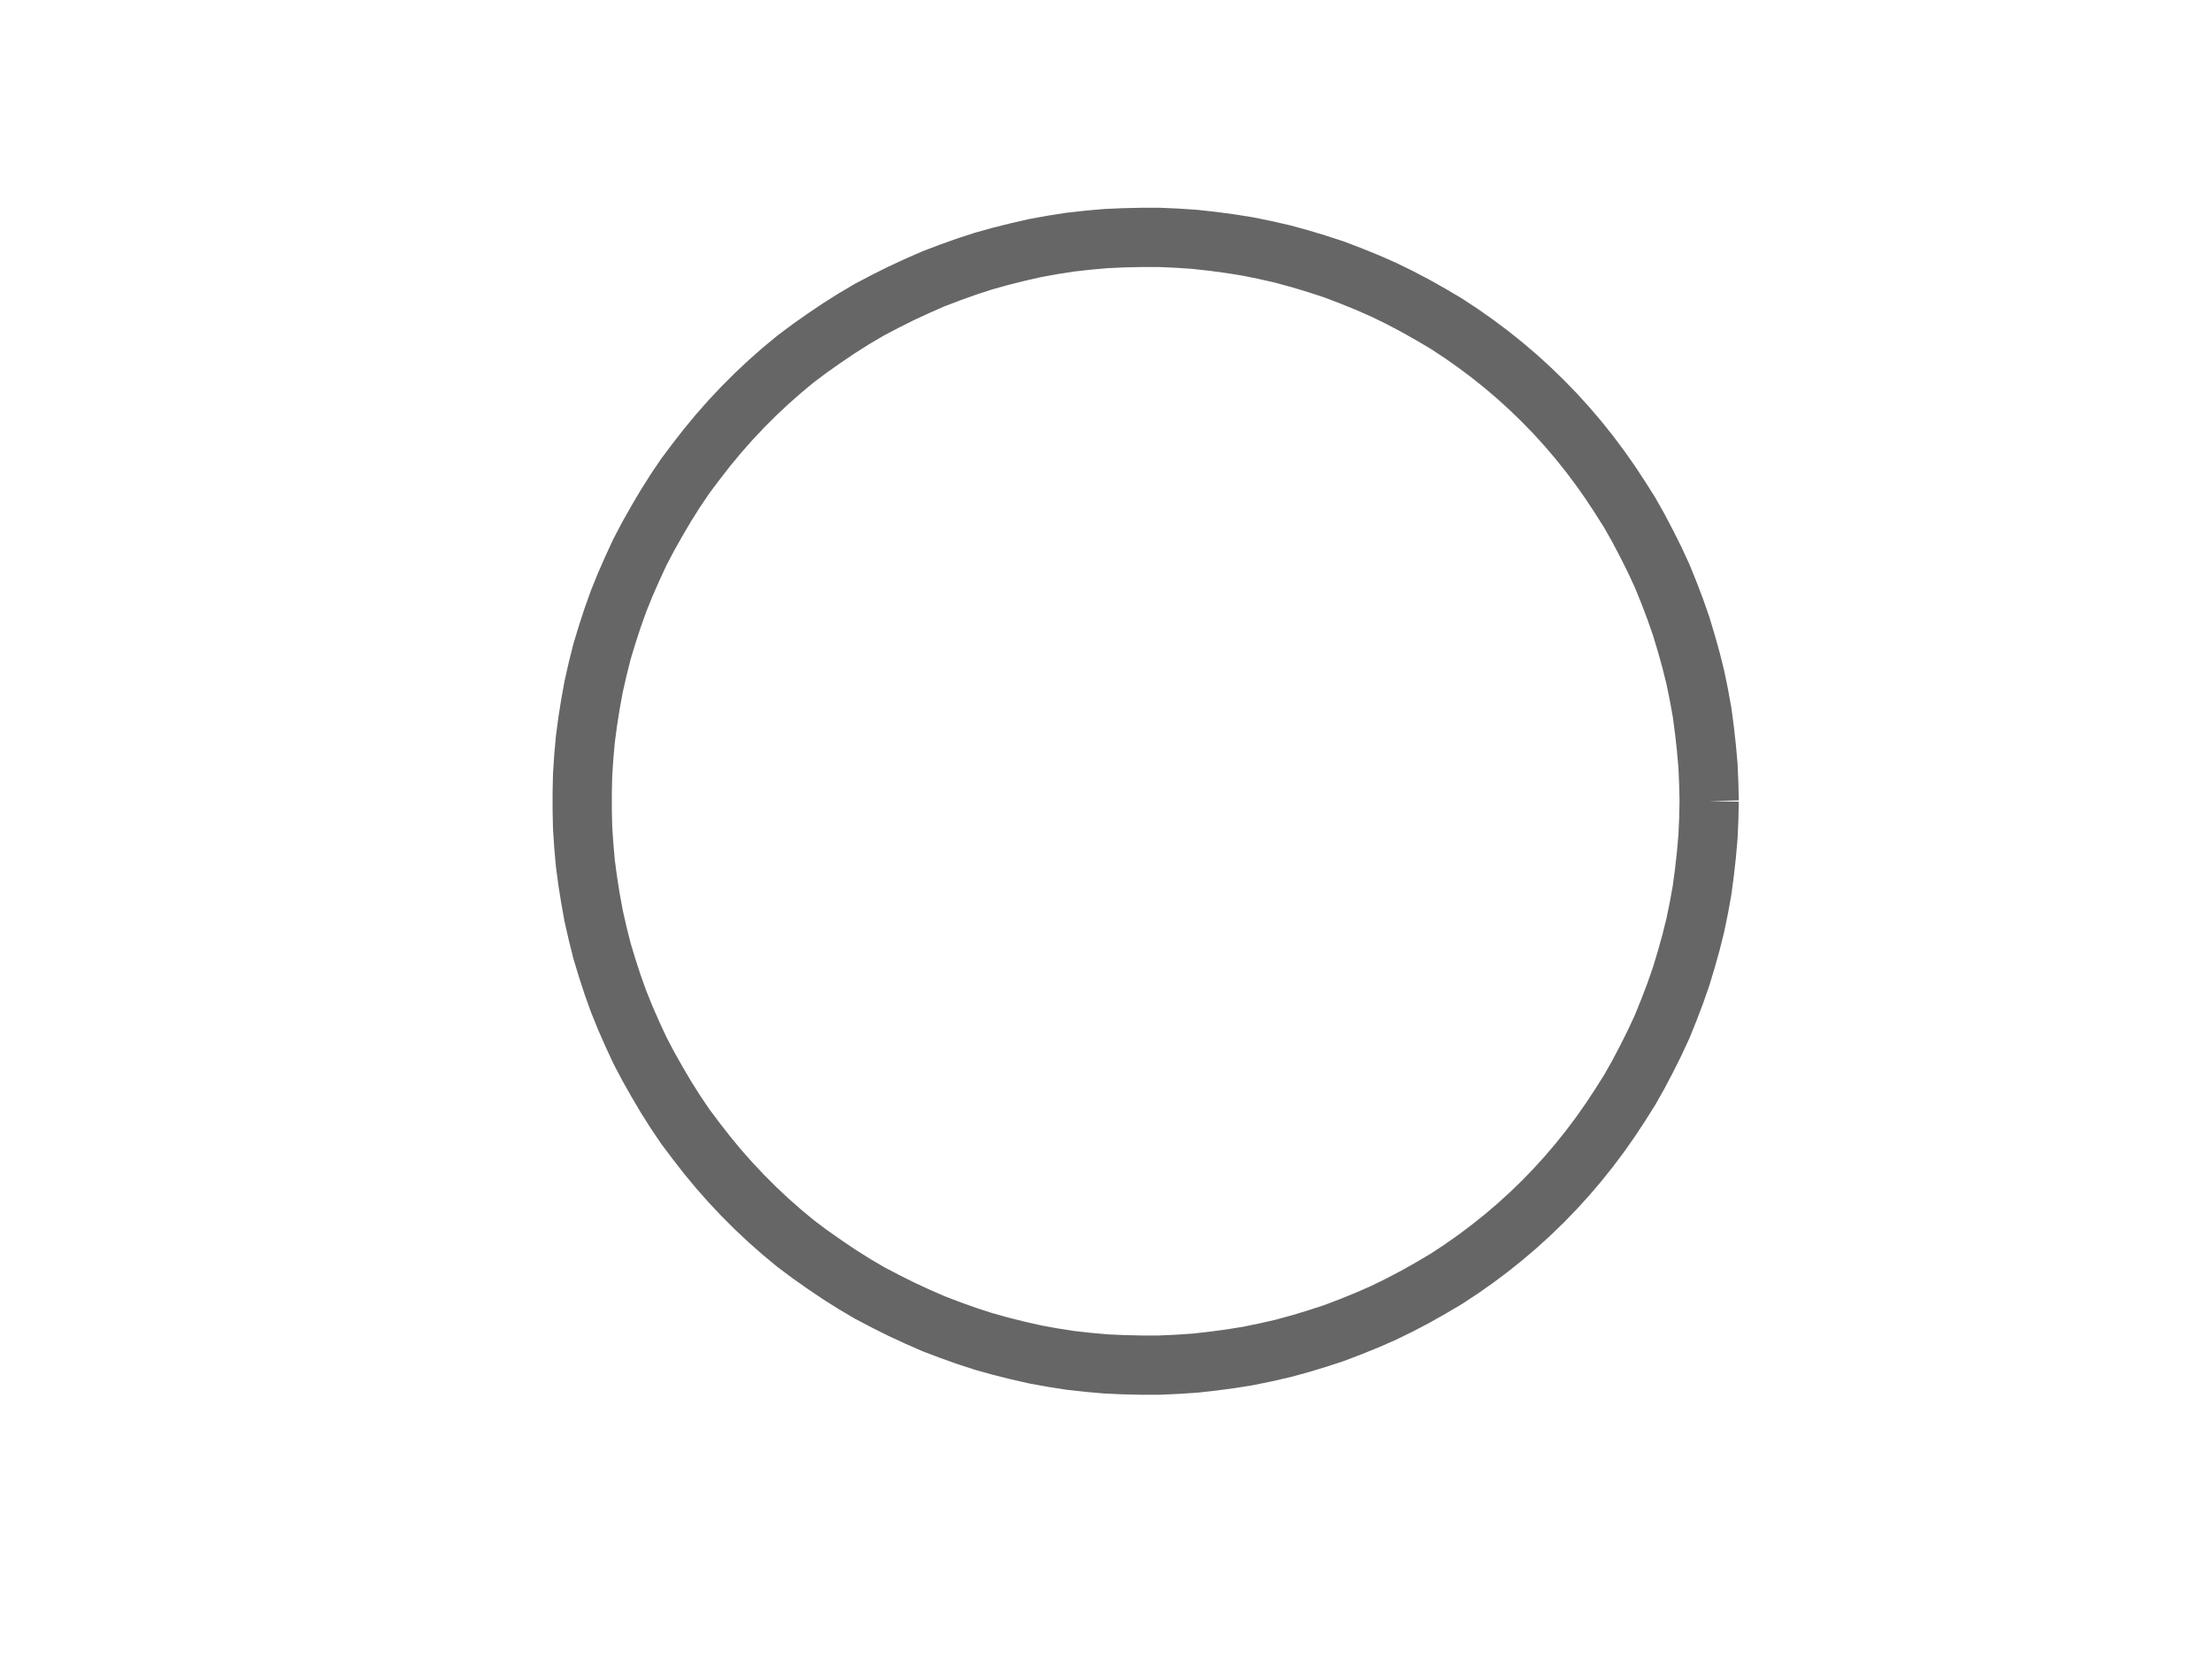 <?xml version="1.0" encoding="utf-8"?>
<!-- Generator: Adobe Illustrator 25.2.1, SVG Export Plug-In . SVG Version: 6.00 Build 0)  -->
<svg version="1.1" id="Layer_1" xmlns="http://www.w3.org/2000/svg" xmlns:xlink="http://www.w3.org/1999/xlink" x="0px" y="0px"
	 viewBox="0 0 560 420" style="enable-background:new 0 0 560 420;" xml:space="preserve">
<style type="text/css">
	.st0{fill:none;stroke:#666666;stroke-width:15;stroke-linejoin:round;stroke-miterlimit:10;}
</style>
<g>
	<g>
		<path class="st0" d="M432.7,202.8l-0.1-4.5l-0.2-4.5l-0.4-4.5l-0.5-4.5l-0.6-4.5l-0.8-4.4l-0.9-4.4l-1.1-4.4l-1.2-4.3l-1.3-4.3
			l-1.5-4.3l-1.6-4.2l-1.7-4.2l-1.9-4.1l-2-4l-2.1-4l-2.2-3.9l-2.4-3.8l-2.5-3.8l-2.6-3.7l-2.7-3.6l-2.8-3.5l-2.9-3.4l-3-3.3
			l-3.1-3.2l-3.2-3.1l-3.3-3l-3.4-2.9l-3.5-2.8l-3.6-2.7l-3.7-2.6l-3.8-2.5l-3.9-2.3l-3.9-2.2l-4-2.1l-4.1-2l-4.1-1.8l-4.2-1.7
			l-4.2-1.6l-4.3-1.4l-4.3-1.3l-4.4-1.2l-4.4-1l-4.4-0.9l-4.4-0.7l-4.5-0.6l-4.5-0.5l-4.5-0.3l-4.5-0.2l-4.5,0l-4.5,0.1l-4.5,0.2
			l-4.5,0.4l-4.5,0.5l-4.5,0.7l-4.4,0.8l-4.4,1l-4.4,1.1l-4.3,1.2l-4.3,1.4l-4.2,1.5l-4.2,1.6l-4.1,1.8l-4.1,1.9l-4,2l-4,2.1
			l-3.9,2.3l-3.8,2.4l-3.7,2.5l-3.7,2.6l-3.6,2.7l-3.5,2.9l-3.4,3l-3.3,3.1l-3.2,3.2l-3.1,3.3l-3,3.4l-2.9,3.5l-2.8,3.6l-2.7,3.6
			l-2.5,3.7l-2.4,3.8l-2.3,3.9l-2.2,3.9l-2.1,4l-1.9,4.1l-1.8,4.1l-1.7,4.2l-1.5,4.2l-1.4,4.3l-1.3,4.3l-1.1,4.4l-1,4.4l-0.8,4.4
			l-0.7,4.4l-0.6,4.5l-0.4,4.5l-0.3,4.5l-0.1,4.5v4.5l0.1,4.5l0.3,4.5l0.4,4.5l0.6,4.5l0.7,4.4l0.8,4.4l1,4.4l1.1,4.4l1.3,4.3
			l1.4,4.3l1.5,4.2l1.7,4.2l1.8,4.1l1.9,4.1l2.1,4l2.2,3.9l2.3,3.9l2.4,3.8l2.5,3.7l2.7,3.6l2.8,3.6l2.9,3.5l3,3.4l3.1,3.3l3.2,3.2
			l3.3,3.1l3.4,3l3.5,2.9l3.6,2.7l3.7,2.6l3.7,2.5l3.8,2.4l3.9,2.3l4,2.1l4,2l4.1,1.9l4.1,1.8l4.2,1.6l4.2,1.5l4.3,1.4l4.3,1.2
			l4.4,1.1l4.4,1l4.4,0.8l4.5,0.7l4.5,0.5l4.5,0.4l4.5,0.2l4.5,0.1l4.5,0l4.5-0.2l4.5-0.3l4.5-0.5l4.5-0.6l4.4-0.7l4.4-0.9l4.4-1
			l4.4-1.2l4.3-1.3l4.3-1.4l4.2-1.6l4.2-1.7l4.1-1.8l4.1-2l4-2.1l3.9-2.2l3.9-2.3l3.8-2.5l3.7-2.6l3.6-2.7l3.5-2.8l3.4-2.9l3.3-3
			l3.2-3.1l3.1-3.2l3-3.3l2.9-3.4l2.8-3.5l2.7-3.6l2.6-3.7l2.5-3.8l2.4-3.8l2.2-3.9l2.1-4l2-4l1.9-4.1l1.7-4.2l1.6-4.2l1.5-4.3
			l1.3-4.3l1.2-4.3l1.1-4.4l0.9-4.4l0.8-4.4l0.6-4.5l0.5-4.5l0.4-4.5l0.2-4.5L432.7,202.8"/>
	</g>
</g>
</svg>
